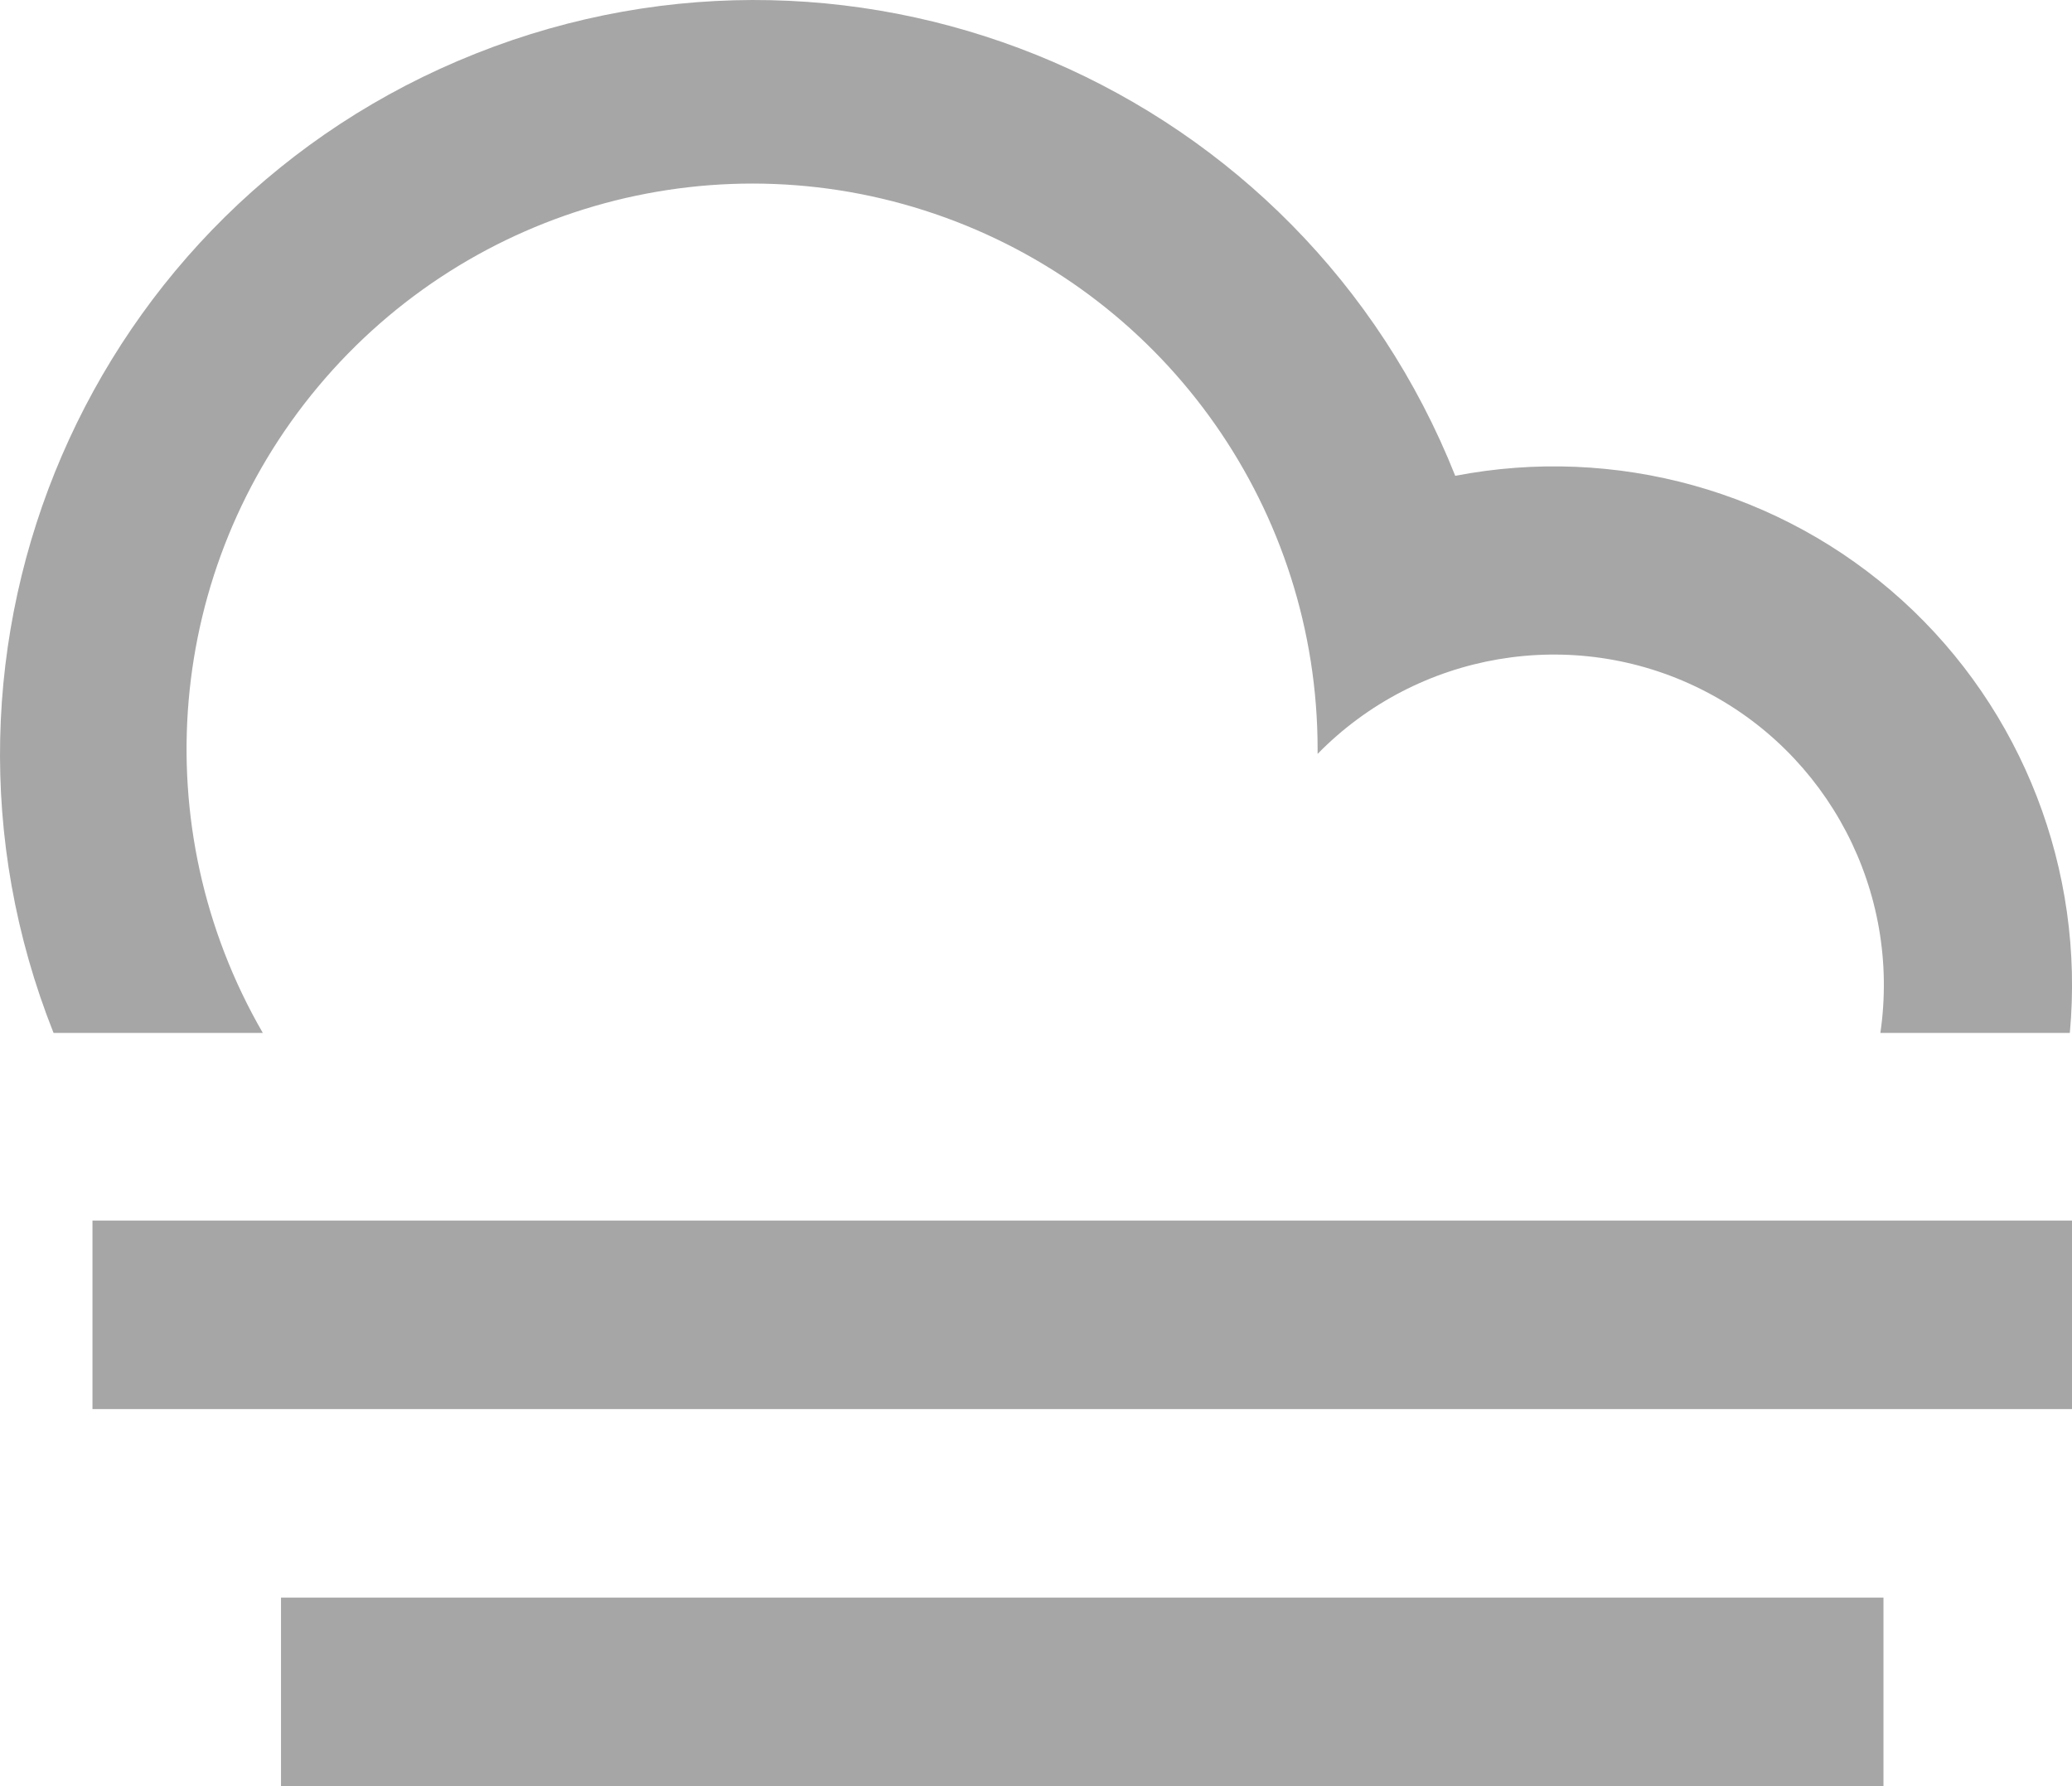 <svg xmlns="http://www.w3.org/2000/svg" xmlns:xlink="http://www.w3.org/1999/xlink" width="21.981" height="18.949" viewBox="0 0 21.981 18.949" fill="none">
<path   fill-rule="evenodd"  fill="#A6A6A6"  d="M2.788 10.958C1.524 8.774 1.757 6.032 3.378 4.098C4.998 2.164 7.656 1.446 10.028 2.308C12.399 3.169 13.978 5.425 13.978 7.948L13.978 7.998C15.038 6.915 16.68 6.634 18.038 7.308C19.396 7.981 20.168 9.458 19.948 10.958L21.958 10.958C22.117 9.234 21.46 7.53 20.178 6.368C18.895 5.206 17.137 4.72 15.438 5.048C13.806 0.941 9.155 -1.064 5.048 0.568C0.941 2.199 -1.064 6.851 0.568 10.958L2.788 10.958ZM21.981 14.949L0.981 14.949L0.981 12.949L21.981 12.949L21.981 14.949ZM2.981 18.949L19.981 18.949L19.981 16.949L2.981 16.949L2.981 18.949Z">
</path>
</svg>
